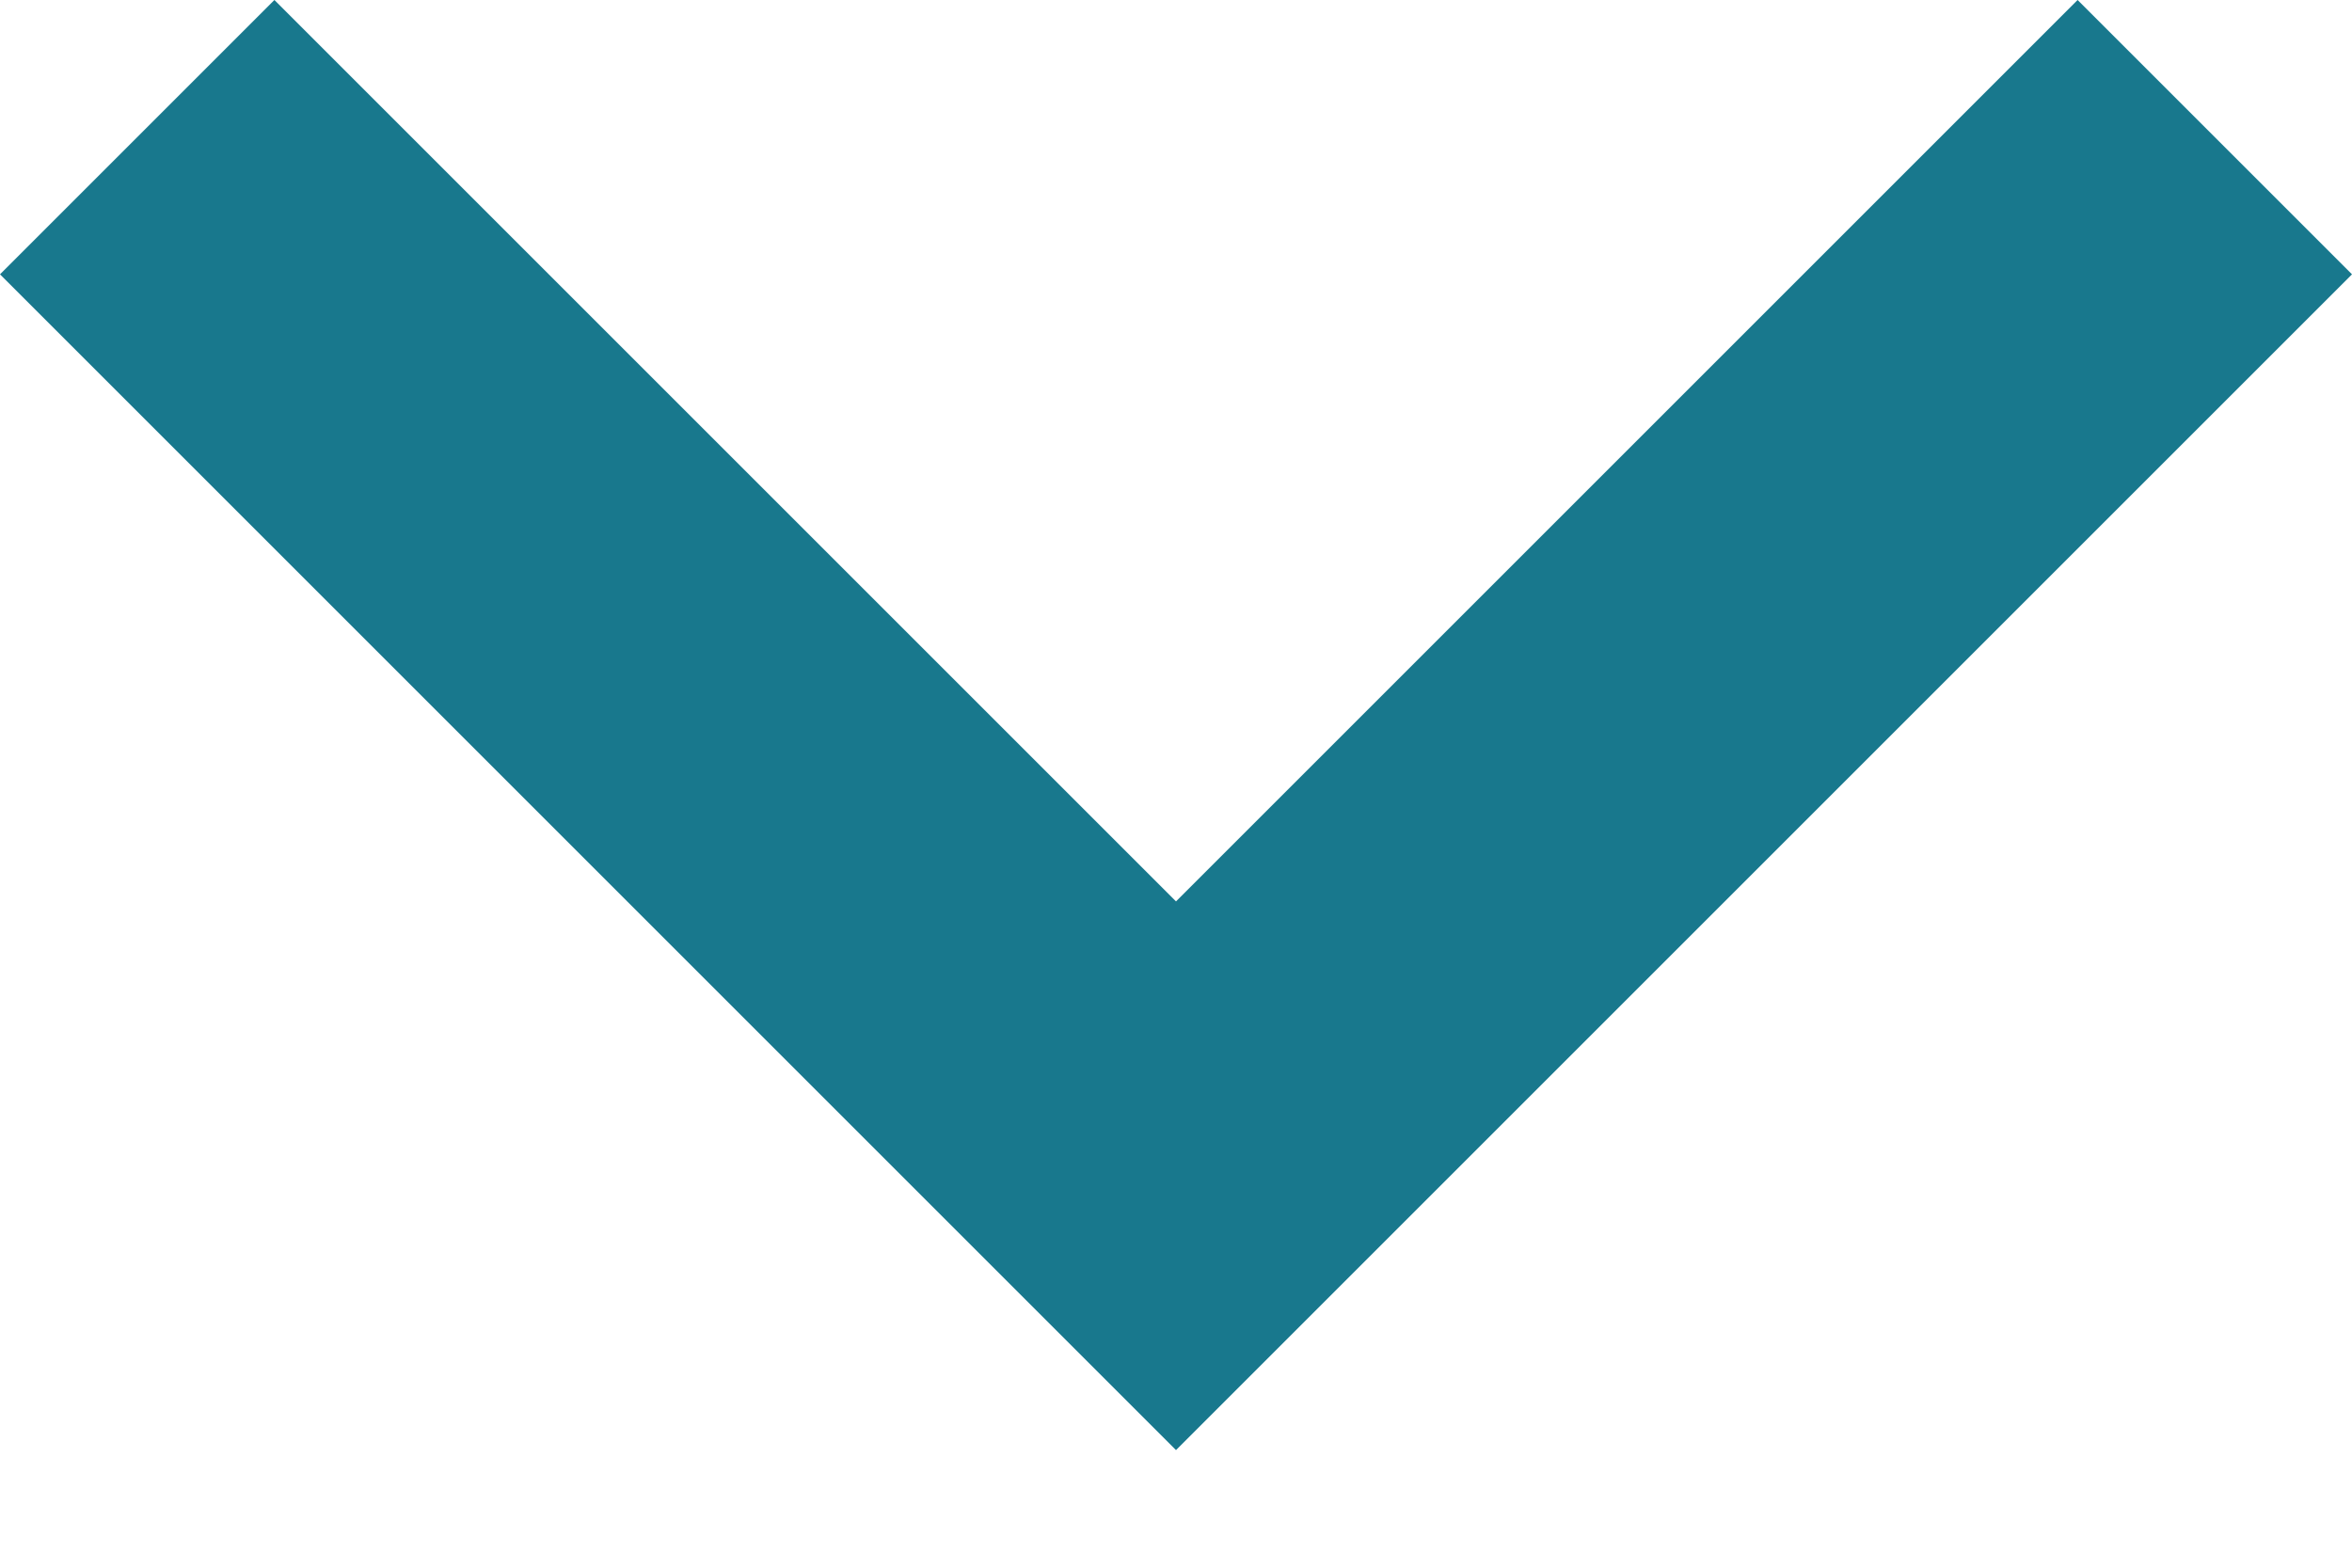 <?xml version="1.0" encoding="UTF-8" standalone="no"?>
<svg width="12px" height="8px" viewBox="0 0 12 8" version="1.1" xmlns="http://www.w3.org/2000/svg" xmlns:xlink="http://www.w3.org/1999/xlink">
    <!-- Generator: Sketch 40.2 (33826) - http://www.bohemiancoding.com/sketch -->
    <title>Shape</title>
    <desc>Created with Sketch.</desc>
    <defs></defs>
    <g id="govCMS-Theme" stroke="none" stroke-width="1" fill="none" fill-rule="evenodd">
        <g id="DESKTOP-04-A-SECTION-v3" transform="translate(-488, -647)" fill="#18788D">
            <g id="LHS-Navigation" transform="translate(240, 560)">
                <g id="Desktop---Sub-Menu" transform="translate(0, 69)">
                    <polygon id="Shape" transform="translate(254, 21.7) rotate(-270) translate(-254, -21.7) " points="251.7 15.7 250.3 17.1 254.9 21.7 250.3 26.3 251.7 27.7 257.7 21.7"></polygon>
                </g>
            </g>
        </g>
    </g>
</svg>